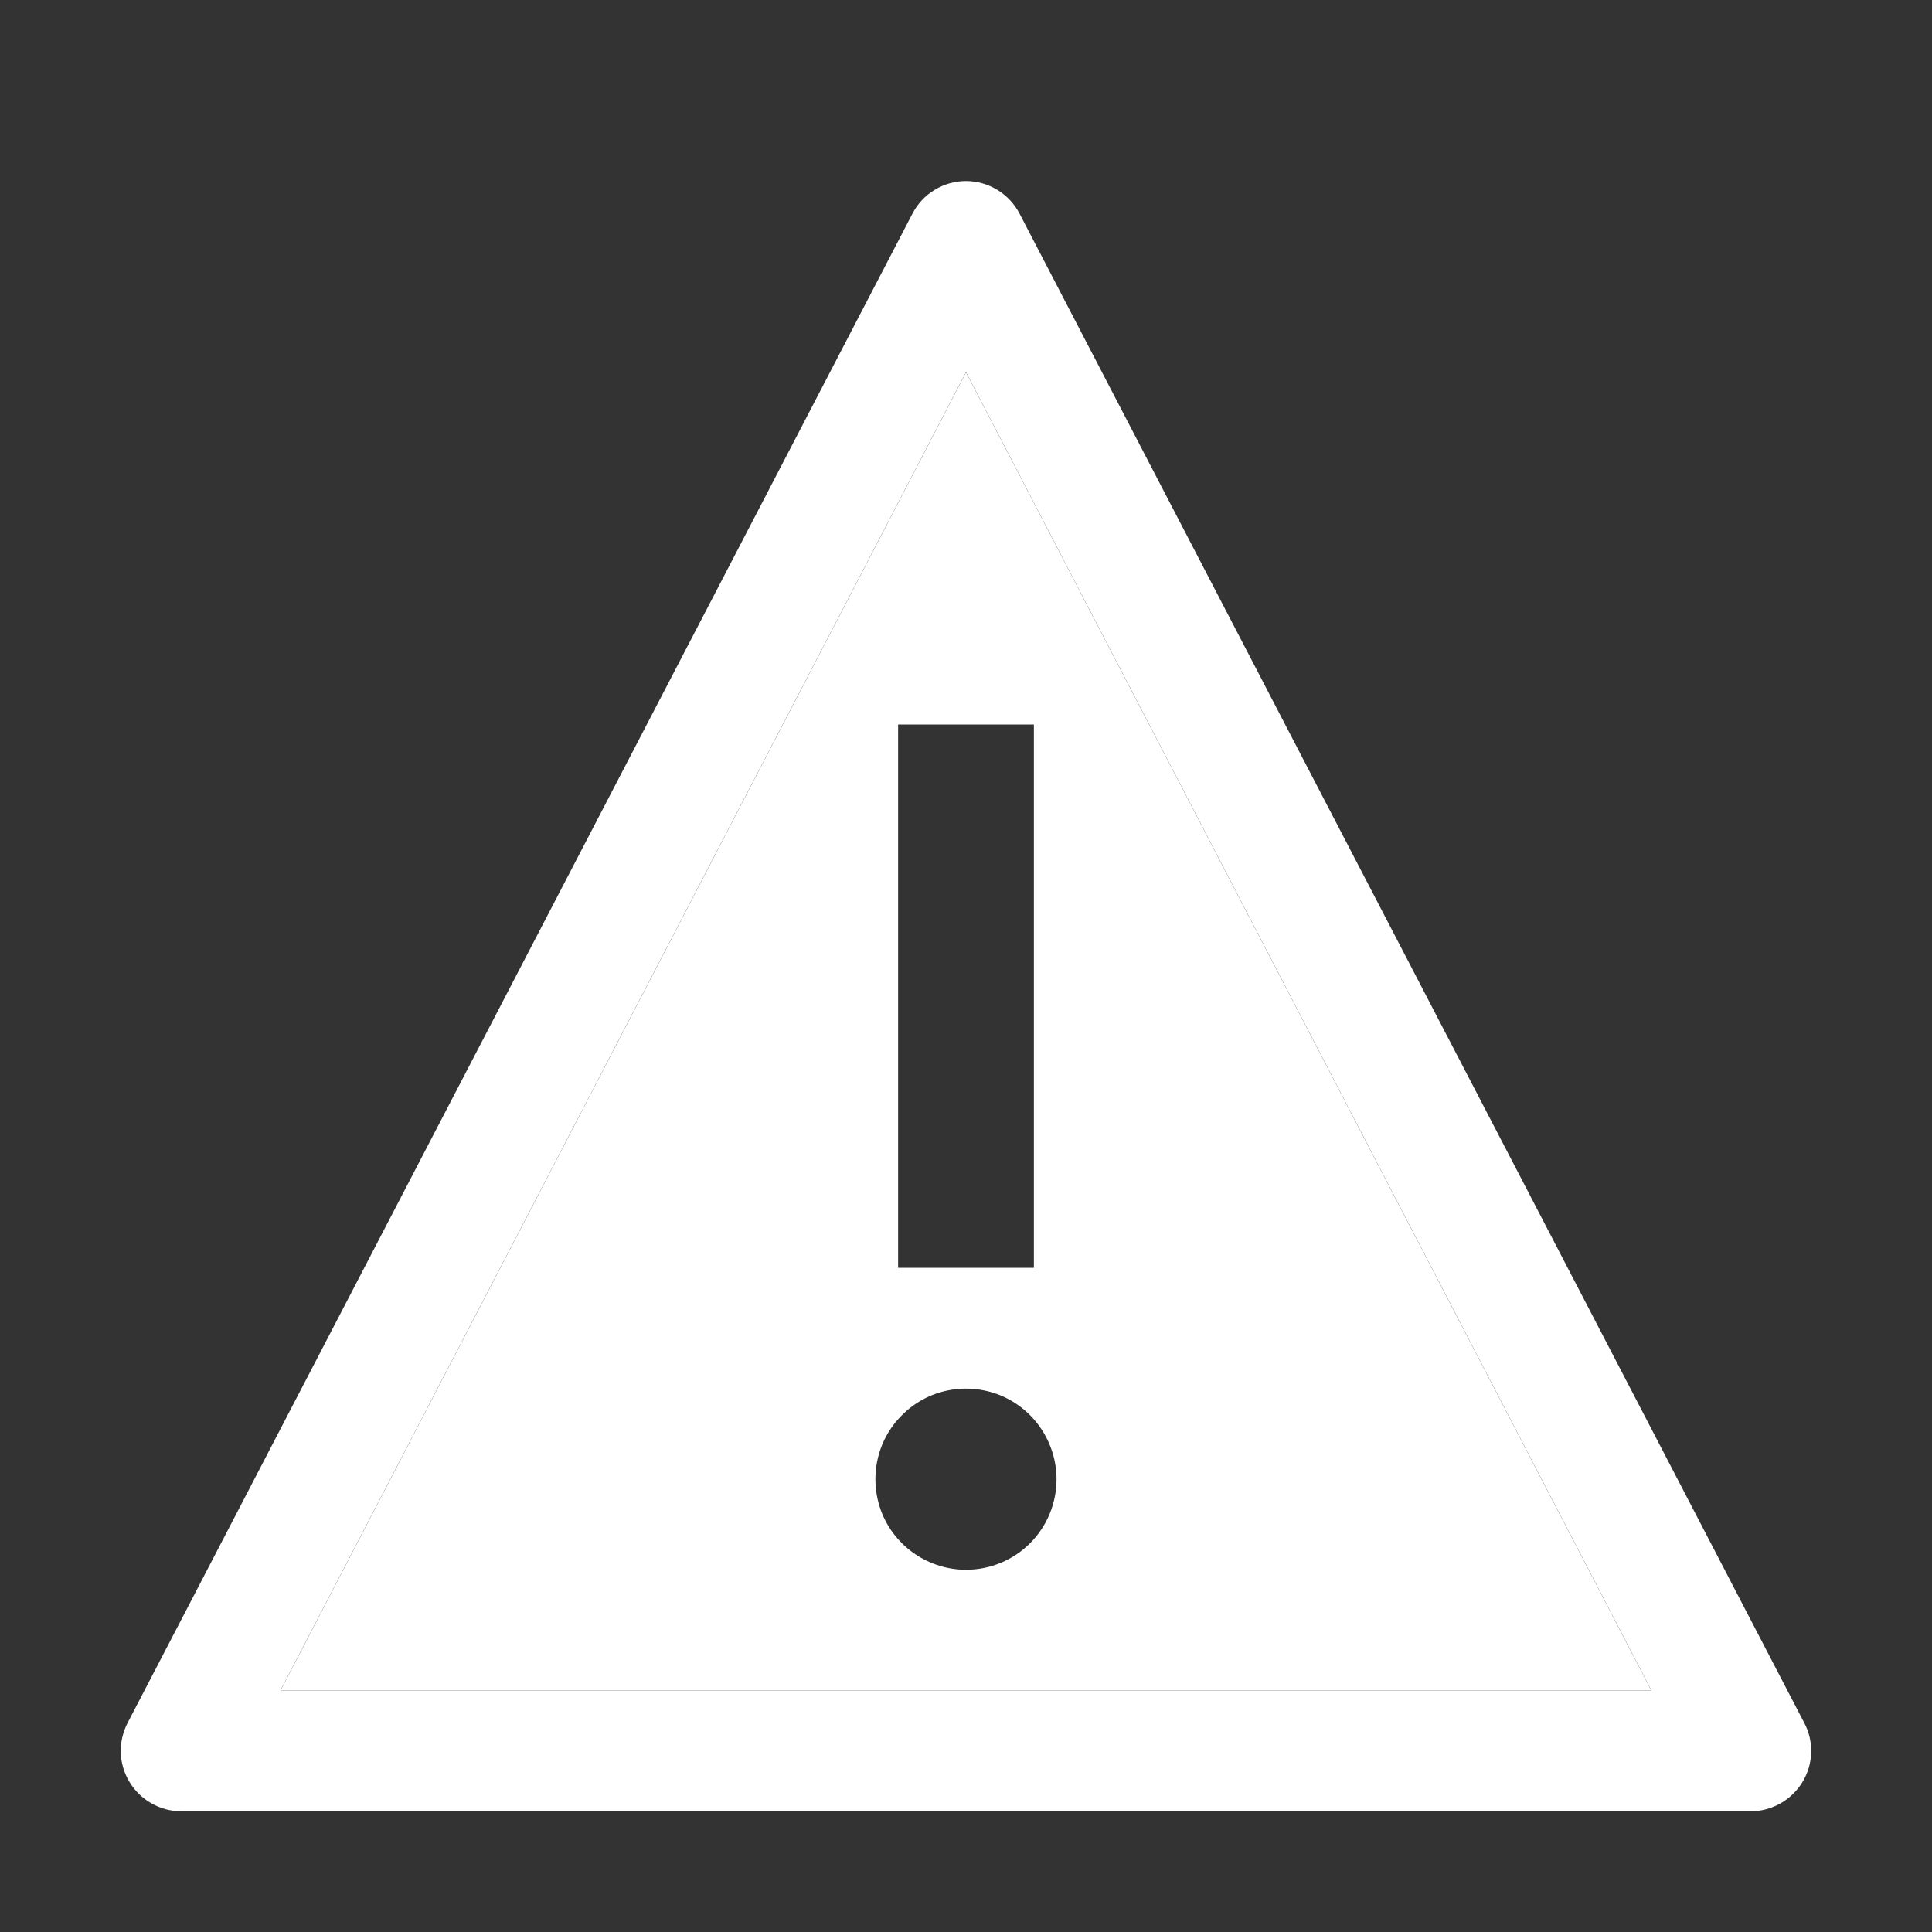 <svg width="14" height="14" viewBox="0 0 14 14" fill="none" xmlns="http://www.w3.org/2000/svg">
<rect x="0" y="0" width="14" height="14" fill="#333333" stroke="none"/>
<path d="M7.001 2.7H6.999L2.033 12.249L2.035 12.25H11.965L11.966 12.249L7.001 2.7ZM6.508 5.25H7.492V9.187H6.508V5.25ZM7 11.375C6.87 11.375 6.743 11.336 6.635 11.264C6.527 11.192 6.443 11.09 6.393 10.97C6.344 10.85 6.331 10.718 6.356 10.591C6.381 10.463 6.444 10.346 6.536 10.255C6.627 10.163 6.744 10.1 6.872 10.075C6.999 10.05 7.131 10.063 7.251 10.112C7.371 10.162 7.473 10.246 7.545 10.354C7.617 10.462 7.656 10.589 7.656 10.719C7.656 10.893 7.587 11.06 7.464 11.183C7.341 11.306 7.174 11.375 7 11.375Z" fill="white"/>
<path d="M12.687 13.125H1.312C1.237 13.125 1.163 13.105 1.098 13.068C1.032 13.031 0.978 12.978 0.939 12.914C0.9 12.85 0.878 12.777 0.875 12.702C0.873 12.627 0.89 12.552 0.924 12.486L6.612 1.548C6.649 1.477 6.704 1.417 6.773 1.376C6.841 1.334 6.92 1.312 7 1.312C7.08 1.312 7.158 1.334 7.227 1.376C7.295 1.417 7.351 1.477 7.388 1.548L13.075 12.486C13.11 12.552 13.127 12.627 13.124 12.702C13.122 12.777 13.1 12.85 13.061 12.914C13.022 12.978 12.967 13.031 12.902 13.068C12.836 13.105 12.762 13.125 12.687 13.125ZM2.034 12.25H11.965L11.966 12.248L7.001 2.699H6.999L2.033 12.248L2.034 12.25Z" fill="white"/>
</svg>
